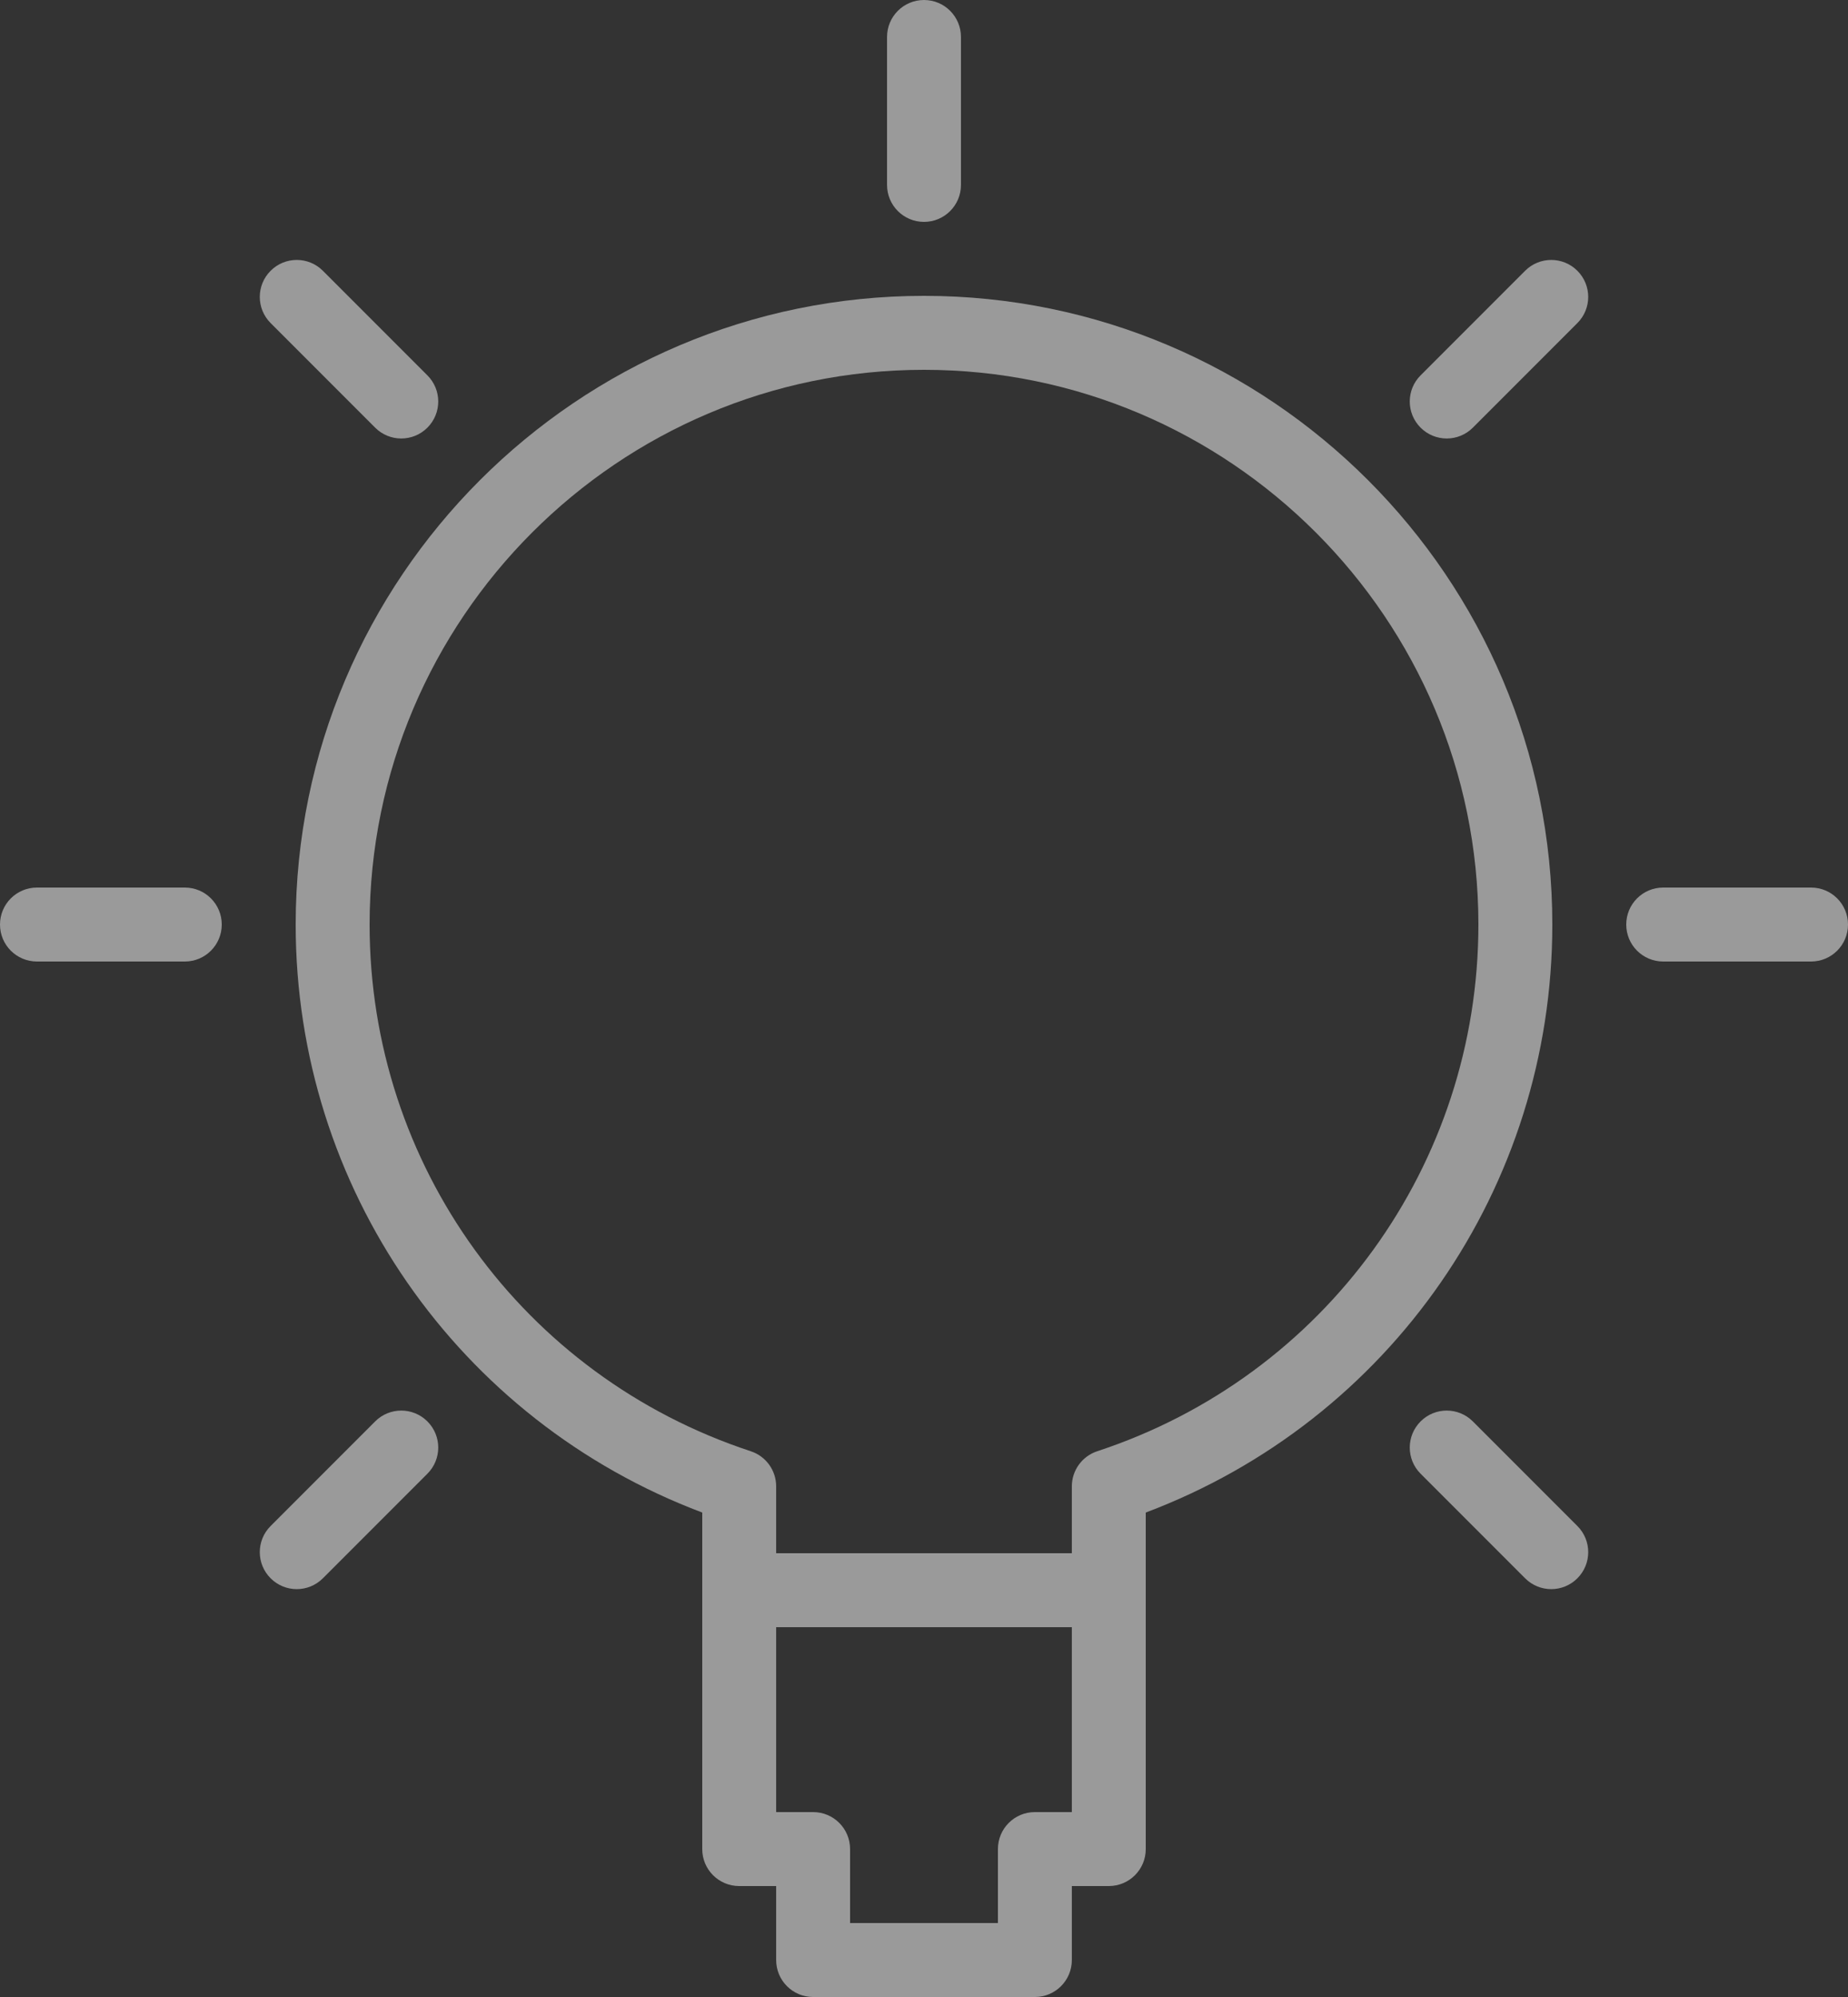 <?xml version="1.0" encoding="UTF-8"?>
<svg width="50px" height="54px" viewBox="0 0 50 54" version="1.1" xmlns="http://www.w3.org/2000/svg" xmlns:xlink="http://www.w3.org/1999/xlink">
    <rect x="0" y="0" width="50" height="54" fill="#333333" stroke="none"/>
    <!-- Generator: Sketch 53.2 (72643) - https://sketchapp.com -->
    <title>flaticon1552559878-svg</title>
    <desc>Created with Sketch.</desc>
    <g id="Symbols" stroke="none" stroke-width="1" fill="none" fill-rule="evenodd" opacity="0.505">
        <g id="Workshop分享" transform="translate(-13, -3)" fill="#FFFFFF" fill-rule="nonzero">
            <g id="flaticon1552559878-svg" transform="translate(13, 3)">
                <path d="M25,8 C15.626,8 8,15.626 8,25 C8,32.112 12.391,38.412 19,40.9 L19,50 C19,50.553 19.447,51 20,51 L21,51 L21,53 C21,53.553 21.447,54 22,54 L28,54 C28.553,54 29,53.553 29,53 L29,51 L30,51 C30.553,51 31,50.553 31,50 L31,40.9 C37.609,38.412 42,32.112 42,25 C42,15.626 34.374,8 25,8 Z M28,49 C27.447,49 27,49.447 27,50 L27,52 L23,52 L23,50 C23,49.447 22.553,49 22,49 L21,49 L21,44 L29,44 L29,49 L28,49 Z M29.688,39.242 C29.277,39.377 29,39.761 29,40.192 L29,42 L21,42 L21,40.192 C21,39.76 20.723,39.377 20.312,39.242 C14.145,37.214 10,31.49 10,25 C10,16.729 16.729,10 25,10 C33.271,10 40,16.729 40,25 C40,31.49 35.855,37.214 29.688,39.242 Z" id="Shape"></path>
                <path d="M25,6 C25.553,6 26,5.553 26,5 L26,1 C26,0.447 25.553,0 25,0 C24.447,0 24,0.447 24,1 L24,5 C24,5.553 24.447,6 25,6 Z" id="Path"></path>
                <path d="M49,24 L45,24 C44.447,24 44,24.447 44,25 C44,25.553 44.447,26 45,26 L49,26 C49.553,26 50,25.553 50,25 C50,24.447 49.553,24 49,24 Z" id="Path"></path>
                <path d="M5,24 L1,24 C0.447,24 0,24.447 0,25 C0,25.553 0.447,26 1,26 L5,26 C5.553,26 6,25.553 6,25 C6,24.447 5.553,24 5,24 Z" id="Path"></path>
                <path d="M41.264,7.322 L38.436,10.15 C38.045,10.541 38.045,11.173 38.436,11.564 C38.631,11.759 38.887,11.857 39.143,11.857 C39.399,11.857 39.655,11.759 39.85,11.564 L42.678,8.736 C43.069,8.345 43.069,7.713 42.678,7.322 C42.287,6.931 41.654,6.932 41.264,7.322 Z" id="Path"></path>
                <path d="M10.15,38.436 L7.322,41.264 C6.931,41.655 6.931,42.287 7.322,42.678 C7.517,42.873 7.773,42.971 8.029,42.971 C8.285,42.971 8.541,42.873 8.736,42.678 L11.564,39.85 C11.955,39.459 11.955,38.827 11.564,38.436 C11.173,38.045 10.541,38.045 10.15,38.436 Z" id="Path"></path>
                <path d="M39.85,38.436 C39.459,38.045 38.827,38.045 38.436,38.436 C38.045,38.827 38.045,39.459 38.436,39.85 L41.264,42.678 C41.459,42.873 41.715,42.971 41.971,42.971 C42.227,42.971 42.483,42.873 42.678,42.678 C43.069,42.287 43.069,41.655 42.678,41.264 L39.85,38.436 Z" id="Path"></path>
                <path d="M10.15,11.564 C10.345,11.759 10.601,11.857 10.857,11.857 C11.113,11.857 11.369,11.759 11.564,11.564 C11.955,11.173 11.955,10.541 11.564,10.15 L8.736,7.322 C8.345,6.931 7.713,6.931 7.322,7.322 C6.931,7.713 6.931,8.345 7.322,8.736 L10.15,11.564 Z" id="Path"></path>
            </g>
        </g>
    </g>
</svg>